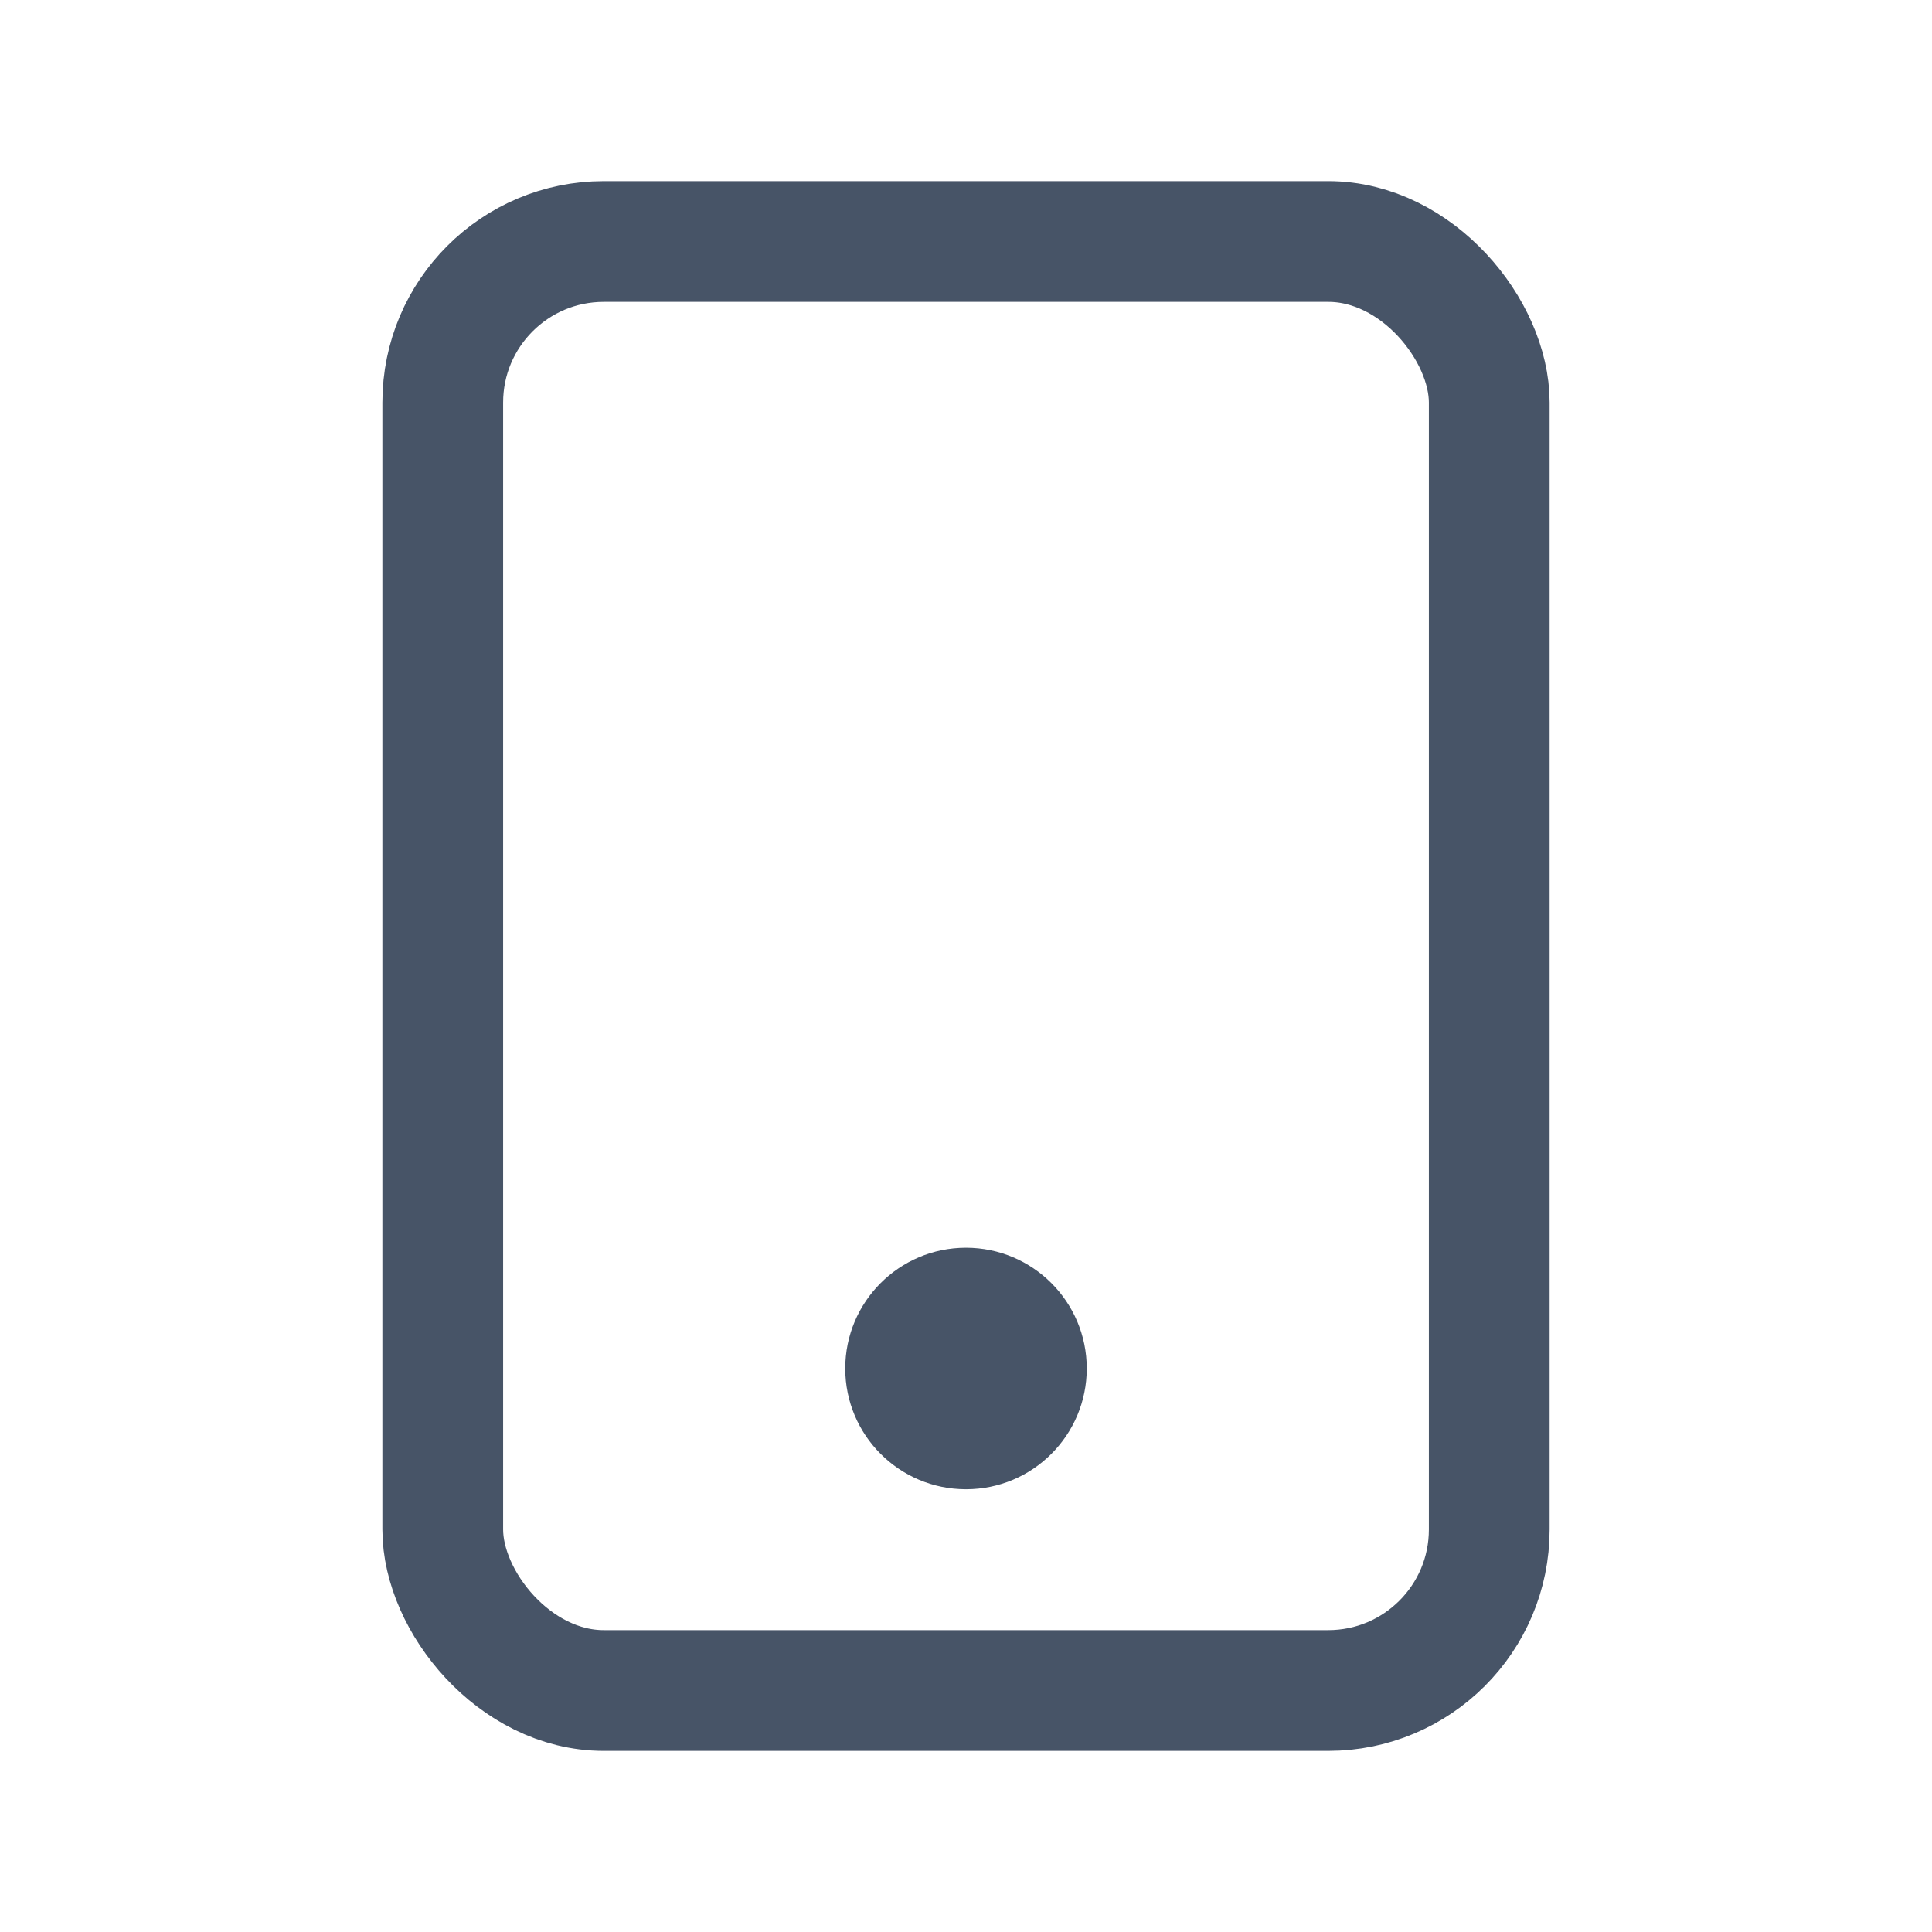<svg width="48" height="48" viewBox="0 0 48 48" fill="none" xmlns="http://www.w3.org/2000/svg">
<rect x="11" y="6" width="26" height="36" rx="4" stroke="#475467" stroke-width="3" stroke-linejoin="round"/>
<circle cx="24" cy="34" r="3" fill="#475467"/>
</svg>
